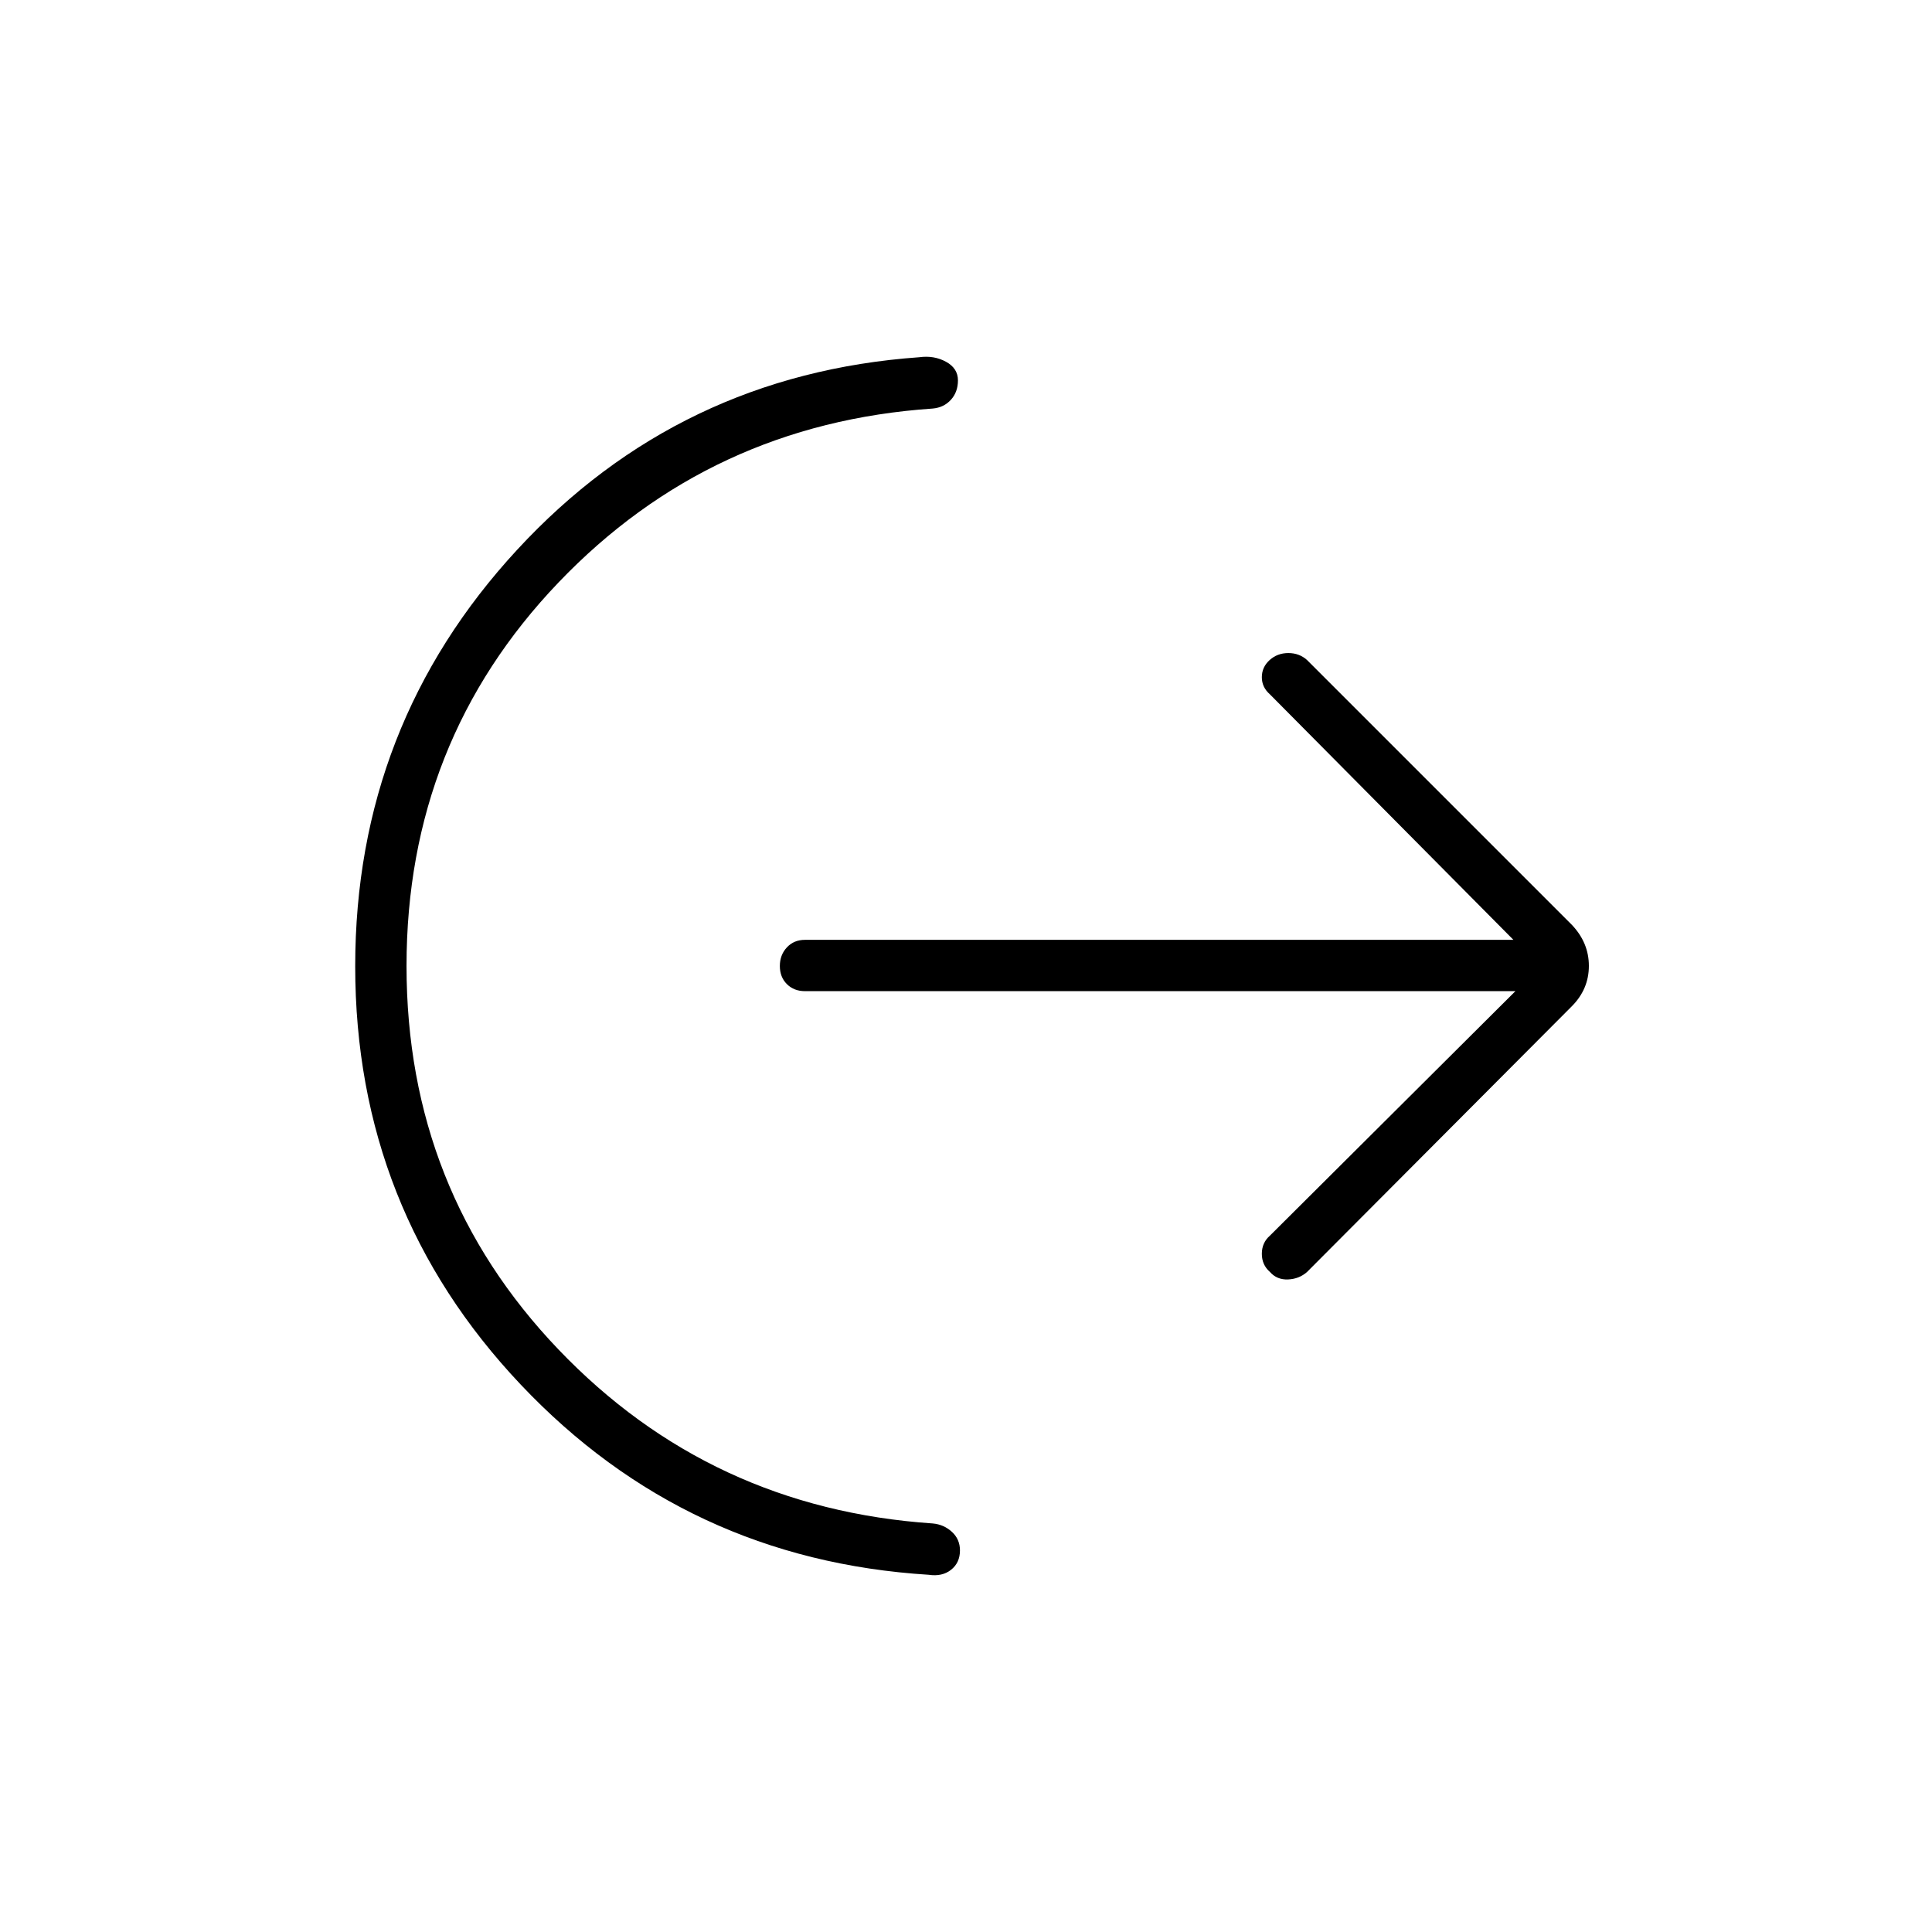 <svg xmlns="http://www.w3.org/2000/svg" height="24" viewBox="0 -960 960 960" width="24"><path d="M202-480q0 111.6 75.5 190.55Q353-210.5 463.5-203q5.5.5 9.5 4.17t4 9.23q0 6.1-4.4 9.6-4.41 3.5-11.1 2.5Q341-185 258.75-272T176.5-479.87q0-119.86 80.5-206.99Q337.5-774 456.84-782.5q7.26-1 13.21 2.25Q476-777 476-771q0 5.8-3.5 9.65-3.5 3.85-9 4.35-110.5 7.5-186 86.45T202-480Zm551 12.5H400q-5.5 0-9-3.5t-3.5-9q0-5.5 3.5-9.25t9-3.75h352L631-615q-4-3.5-4-8.5t3.85-8.5q3.86-3.5 9.33-3.5 5.47 0 9.32 3.5L781-500.5q8.5 8.91 8.5 20.45 0 11.55-8.5 20.09L649.5-328q-3.91 3.5-9.45 3.75-5.55.25-9.05-3.75-4-3.5-4-9t4-9l122-121.5Z"/></svg>